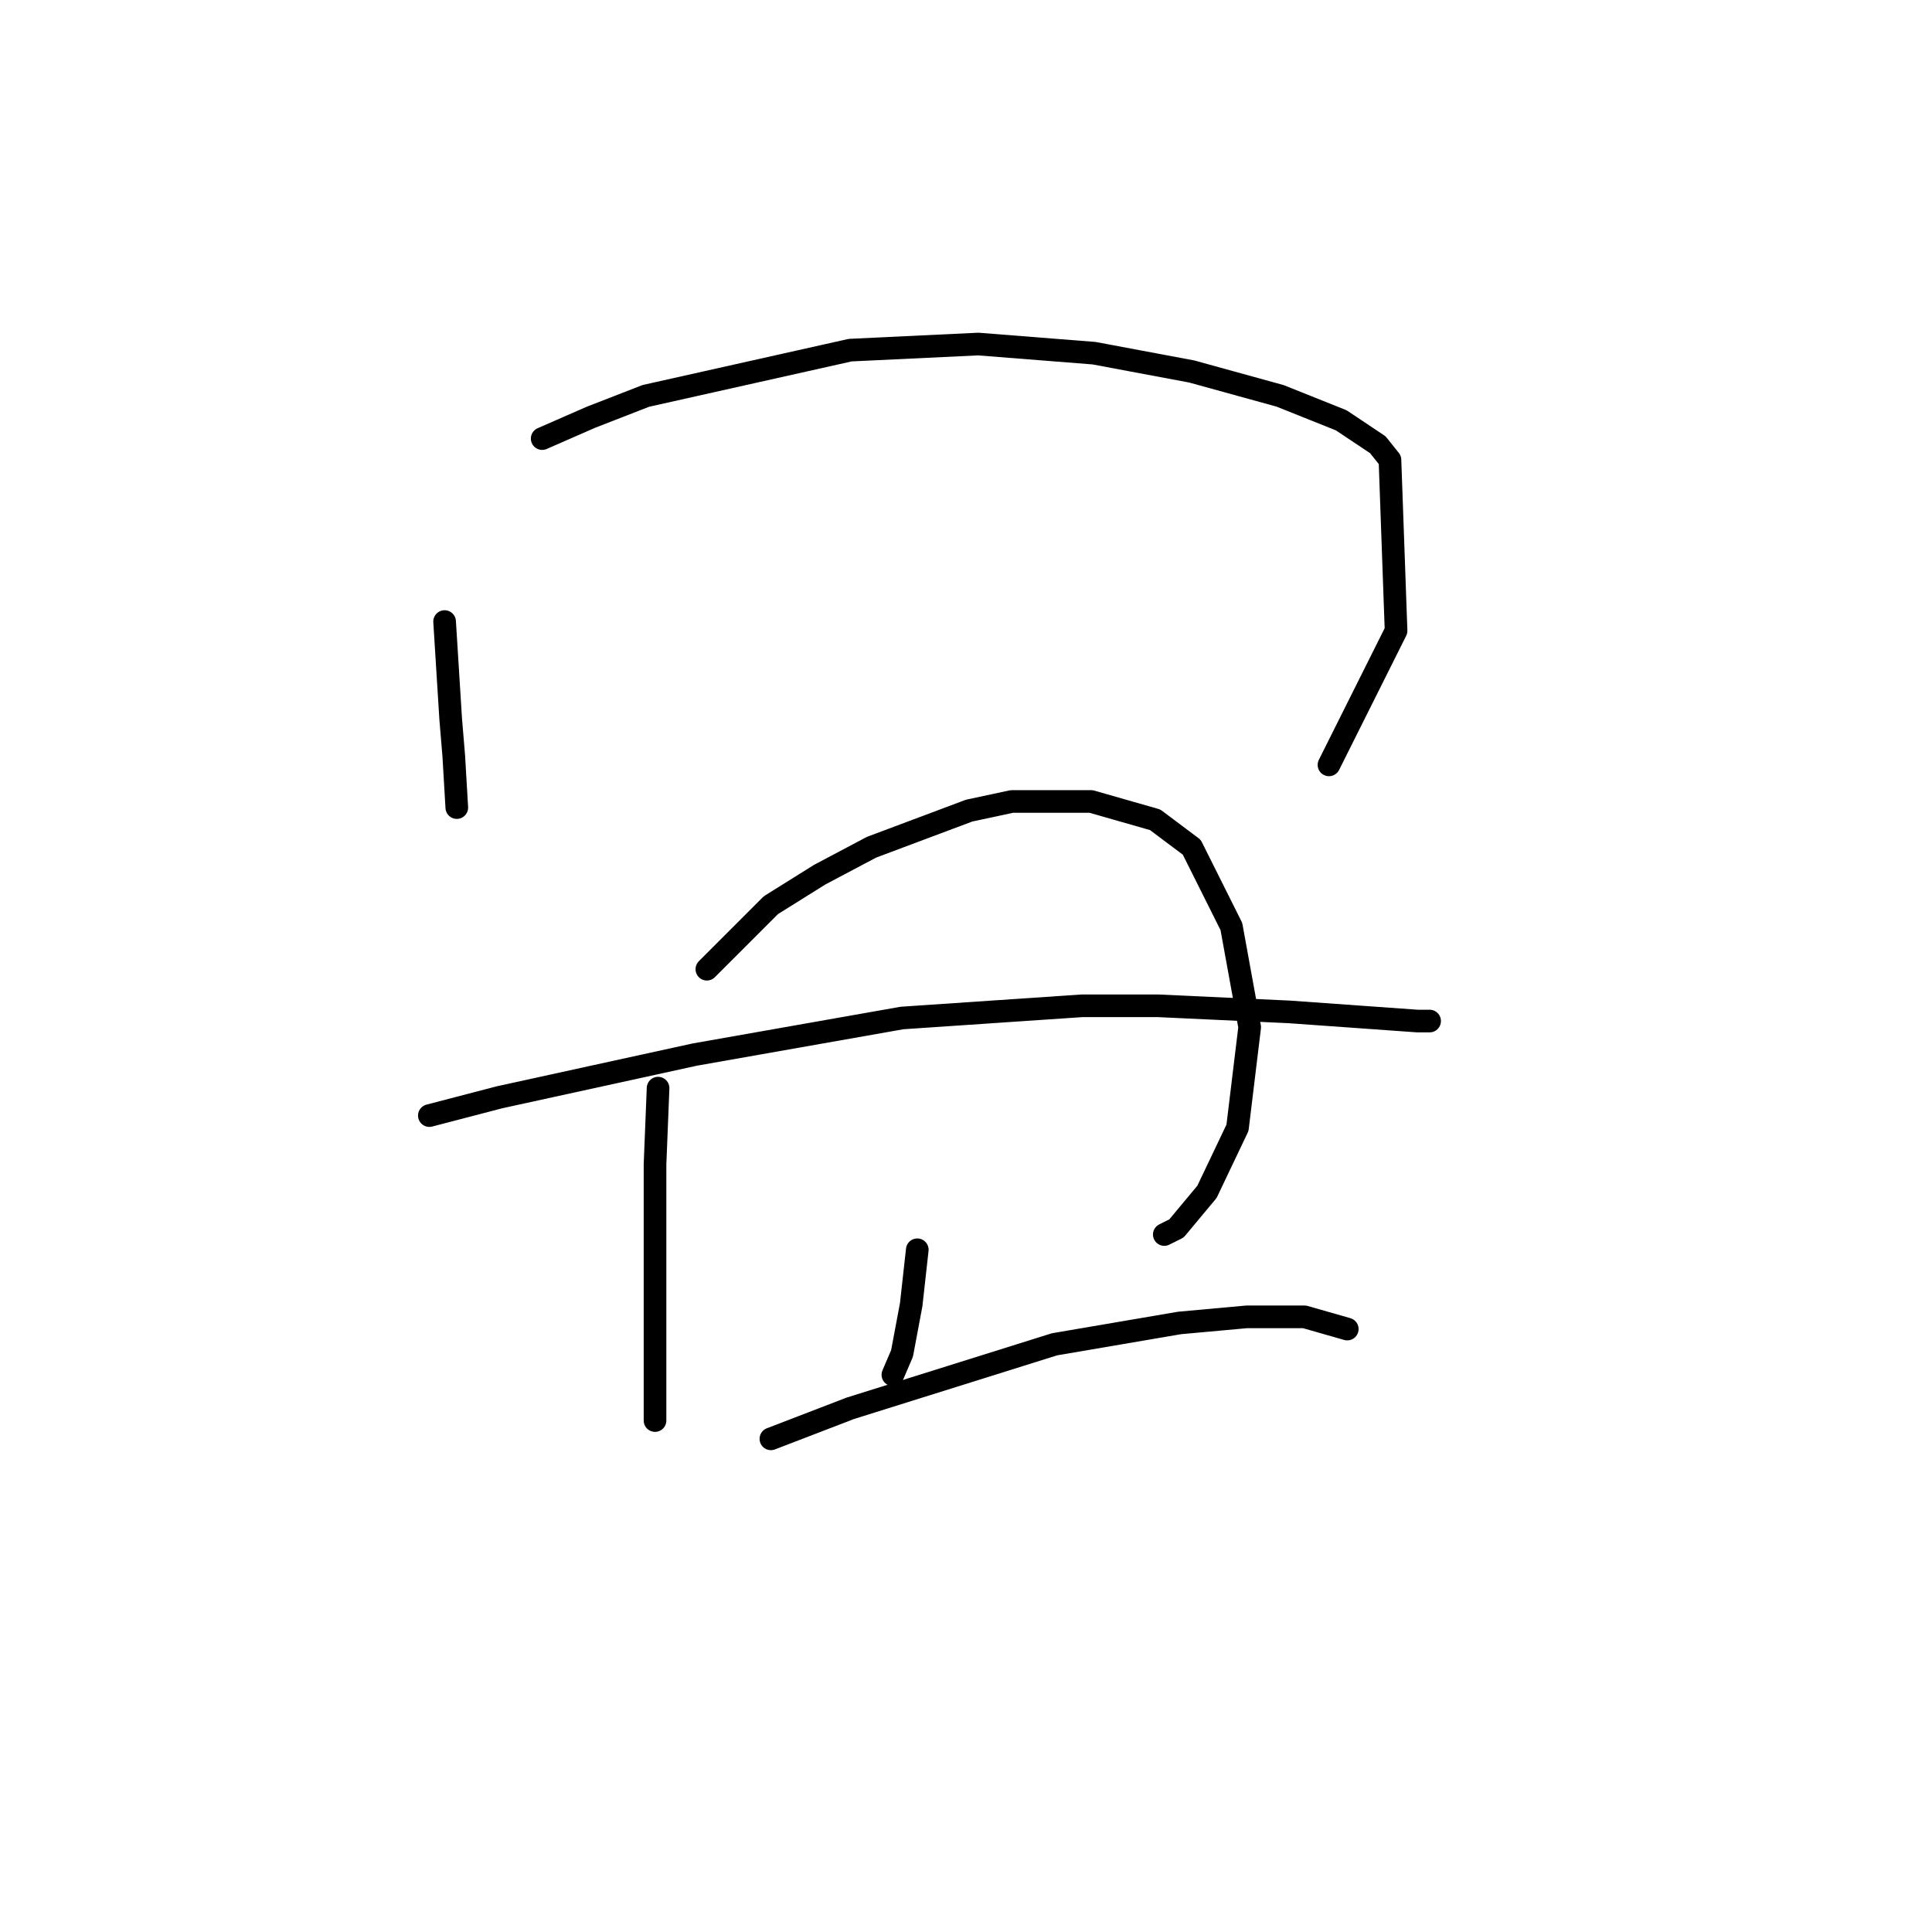 <?xml version="1.0" standalone="no"?>
    <svg width="256" height="256" xmlns="http://www.w3.org/2000/svg" version="1.1">
    <polyline stroke="black" stroke-width="3" stroke-linecap="round" fill="transparent" stroke-linejoin="round" points="58.912 82.36 59.316 88.825 59.72 95.29 60.124 100.139 60.528 107.009 60.528 107.009 " />
        <polyline stroke="black" stroke-width="3" stroke-linecap="round" fill="transparent" stroke-linejoin="round" points="71.842 58.115 78.308 55.286 85.581 52.457 112.655 46.396 129.626 45.588 144.981 46.8 157.912 49.225 169.63 52.457 177.712 55.69 182.561 58.923 184.177 60.943 184.986 83.572 176.096 101.351 176.096 101.351 " />
        <polyline stroke="black" stroke-width="3" stroke-linecap="round" fill="transparent" stroke-linejoin="round" points="56.891 147.821 66.185 145.396 92.047 139.739 119.524 134.89 143.365 133.274 153.467 133.274 170.843 134.082 182.157 134.89 187.814 135.294 189.431 135.294 189.431 135.294 " />
        <polyline stroke="black" stroke-width="3" stroke-linecap="round" fill="transparent" stroke-linejoin="round" points="87.198 144.184 86.794 154.286 86.794 163.176 86.794 177.723 86.794 185.805 86.794 188.229 86.794 188.229 " />
        <polyline stroke="black" stroke-width="3" stroke-linecap="round" fill="transparent" stroke-linejoin="round" points="93.663 128.425 102.149 119.939 108.614 115.898 115.483 112.262 128.414 107.413 134.071 106.2 144.577 106.2 153.063 108.625 157.912 112.262 163.165 122.768 165.59 136.103 163.973 149.437 159.932 157.923 155.892 162.772 154.275 163.58 154.275 163.58 " />
        <polyline stroke="black" stroke-width="3" stroke-linecap="round" fill="transparent" stroke-linejoin="round" points="121.545 165.601 120.737 172.874 119.524 179.339 118.312 182.168 118.312 182.168 " />
        <polyline stroke="black" stroke-width="3" stroke-linecap="round" fill="transparent" stroke-linejoin="round" points="102.149 190.654 112.655 186.613 139.728 178.127 156.296 175.299 165.186 174.49 172.863 174.49 178.52 176.107 178.52 176.107 " />
        </svg>
